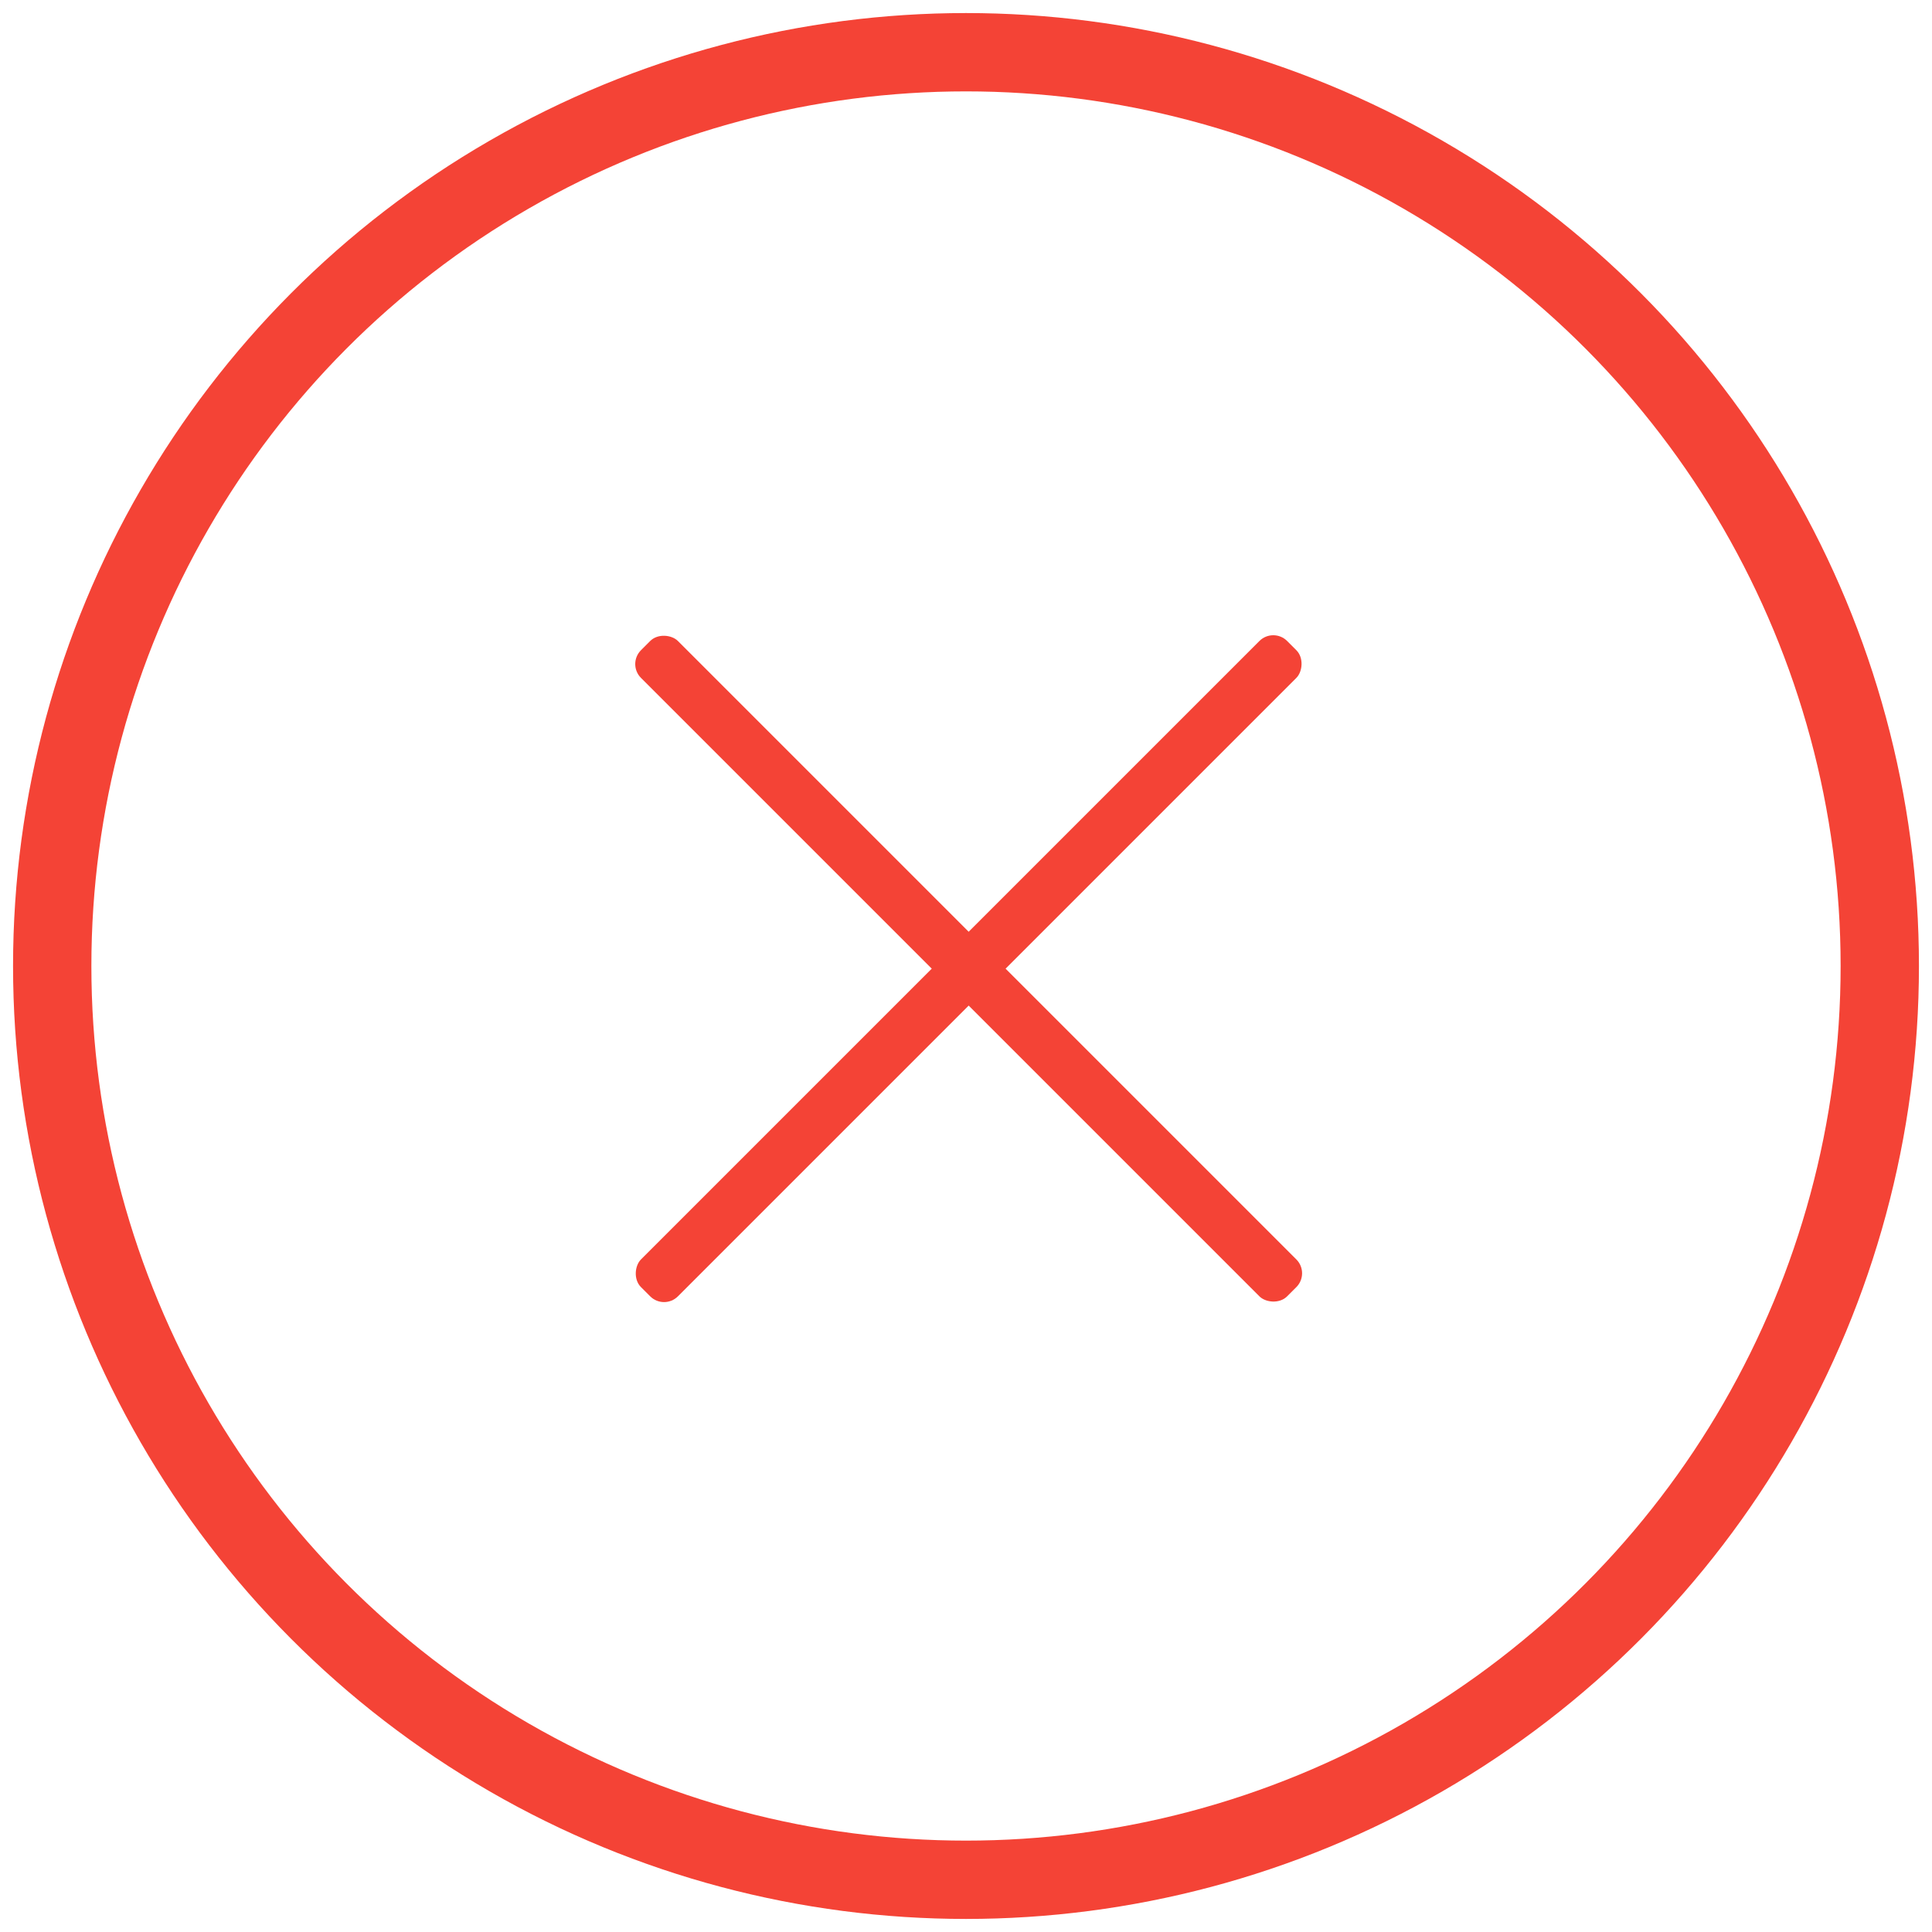 <?xml version="1.0" encoding="UTF-8"?>
<svg width="74px" height="74px" viewBox="0 0 74 74" version="1.1" xmlns="http://www.w3.org/2000/svg" xmlns:xlink="http://www.w3.org/1999/xlink">
    <!-- Generator: Sketch 50.2 (55047) - http://www.bohemiancoding.com/sketch -->
    <title>Group 4</title>
    <desc>Created with Sketch.</desc>
    <defs></defs>
    <g id="Page-1" stroke="none" stroke-width="1" fill="none" fill-rule="evenodd">
        <g id="Profile--08-Copy-2" transform="translate(-473, -623)">
            <g id="Group-4" transform="translate(475, 625)">
                <circle id="Oval-2" stroke="#F44336" stroke-width="3" cx="35" cy="35" r="35"></circle>
                <g id="Group-7" transform="translate(35.102, 35.102) rotate(-315) translate(-35.102, -35.102) translate(17.102, 17.602)" fill="#F44336">
                    <rect id="Rectangle-24" x="17" y="0" width="2" height="35" rx="0.75"></rect>
                    <rect id="Rectangle-24" transform="translate(18, 17.5) rotate(-270) translate(-18, -17.5) " x="17" y="0" width="2" height="35" rx="0.75"></rect>
                </g>
            </g>
        </g>
    </g>
</svg>